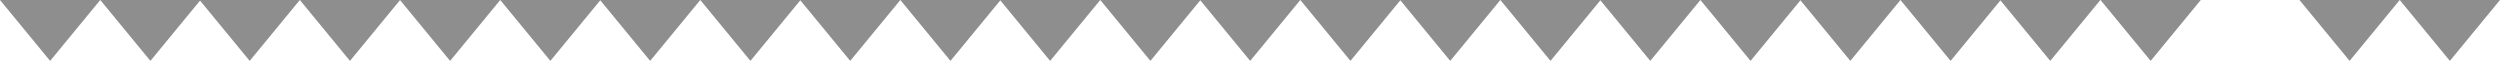 <?xml version="1.0" encoding="utf-8"?>
<!-- Generator: Adobe Illustrator 27.2.0, SVG Export Plug-In . SVG Version: 6.00 Build 0)  -->
<svg version="1.1" id="Layer_1" xmlns="http://www.w3.org/2000/svg" xmlns:xlink="http://www.w3.org/1999/xlink" x="0px" y="0px"
	 viewBox="0 0 2044.5 49.8" style="enable-background:new 0 0 2044.5 49.8;" xml:space="preserve">
<style type="text/css">
	.st0{opacity:0.5;}
	.st1{fill:#1D1D1D;}
</style>
<g id="pikotriangles-08" transform="translate(41 -150.211)" class="st0">
	<path id="Path_679" class="st1" d="M163.2,200l41-49.8h-82L163.2,200z"/>
	<path id="Path_679_00000080199198769570151040000005888877087257174715_" class="st1" d="M82,200l41-49.8H41L82,200z"/>
	<path id="Path_680" class="st1" d="M245.2,200l41-49.8h-82L245.2,200z"/>
	<path id="Path_681" class="st1" d="M327.1,200l41-49.8h-82L327.1,200z"/>
	<path id="Path_682" class="st1" d="M409.1,200l41-49.8h-82L409.1,200z"/>
	<path id="Path_683" class="st1" d="M490.7,200l41-49.8h-82L490.7,200z"/>
	<path id="Path_684" class="st1" d="M572.7,200l41-49.8h-82L572.7,200z"/>
	<path id="Path_685" class="st1" d="M654.3,200l41-49.8h-82L654.3,200z"/>
	<path id="Path_686" class="st1" d="M736.3,200l41-49.8h-82L736.3,200z"/>
	<path id="Path_687" class="st1" d="M817.8,200l41-49.8h-82L817.8,200z"/>
	<path id="Path_688" class="st1" d="M899.8,200l41-49.8h-82L899.8,200z"/>
	<path id="Path_689" class="st1" d="M981.4,200l41-49.8h-82L981.4,200z"/>
	<path id="Path_690" class="st1" d="M1063.4,200l41-49.8h-82L1063.4,200z"/>
	<path id="Path_691" class="st1" d="M1145,200l41-49.8h-82L1145,200z"/>
	<path id="Path_692" class="st1" d="M1227,200l41-49.8h-82L1227,200z"/>
	<path id="Path_693" class="st1" d="M1308.6,200l41-49.8h-82L1308.6,200z"/>
	<path id="Path_694" class="st1" d="M1390.6,200l41-49.8h-82L1390.6,200z"/>
	<path id="Path_695" class="st1" d="M1472.2,200l41-49.8h-82L1472.2,200z"/>
	<path id="Path_696" class="st1" d="M1554.2,200l41-49.8h-82L1554.2,200z"/>
	<path id="Path_697" class="st1" d="M1635.7,200l41-49.8h-82L1635.7,200z"/>
	<path id="Path_1011" class="st1" d="M1880.5,200l41-49.8h-82L1880.5,200z"/>
	<path id="Path_698" class="st1" d="M1717.8,200l41-49.8h-82L1717.8,200z"/>
	<path id="Path_1012" class="st1" d="M1962.5,200l41-49.8h-82L1962.5,200z"/>
	<path id="Path_701" class="st1" d="M0,200l41-49.8h-82L0,200z"/>
</g>
</svg>

